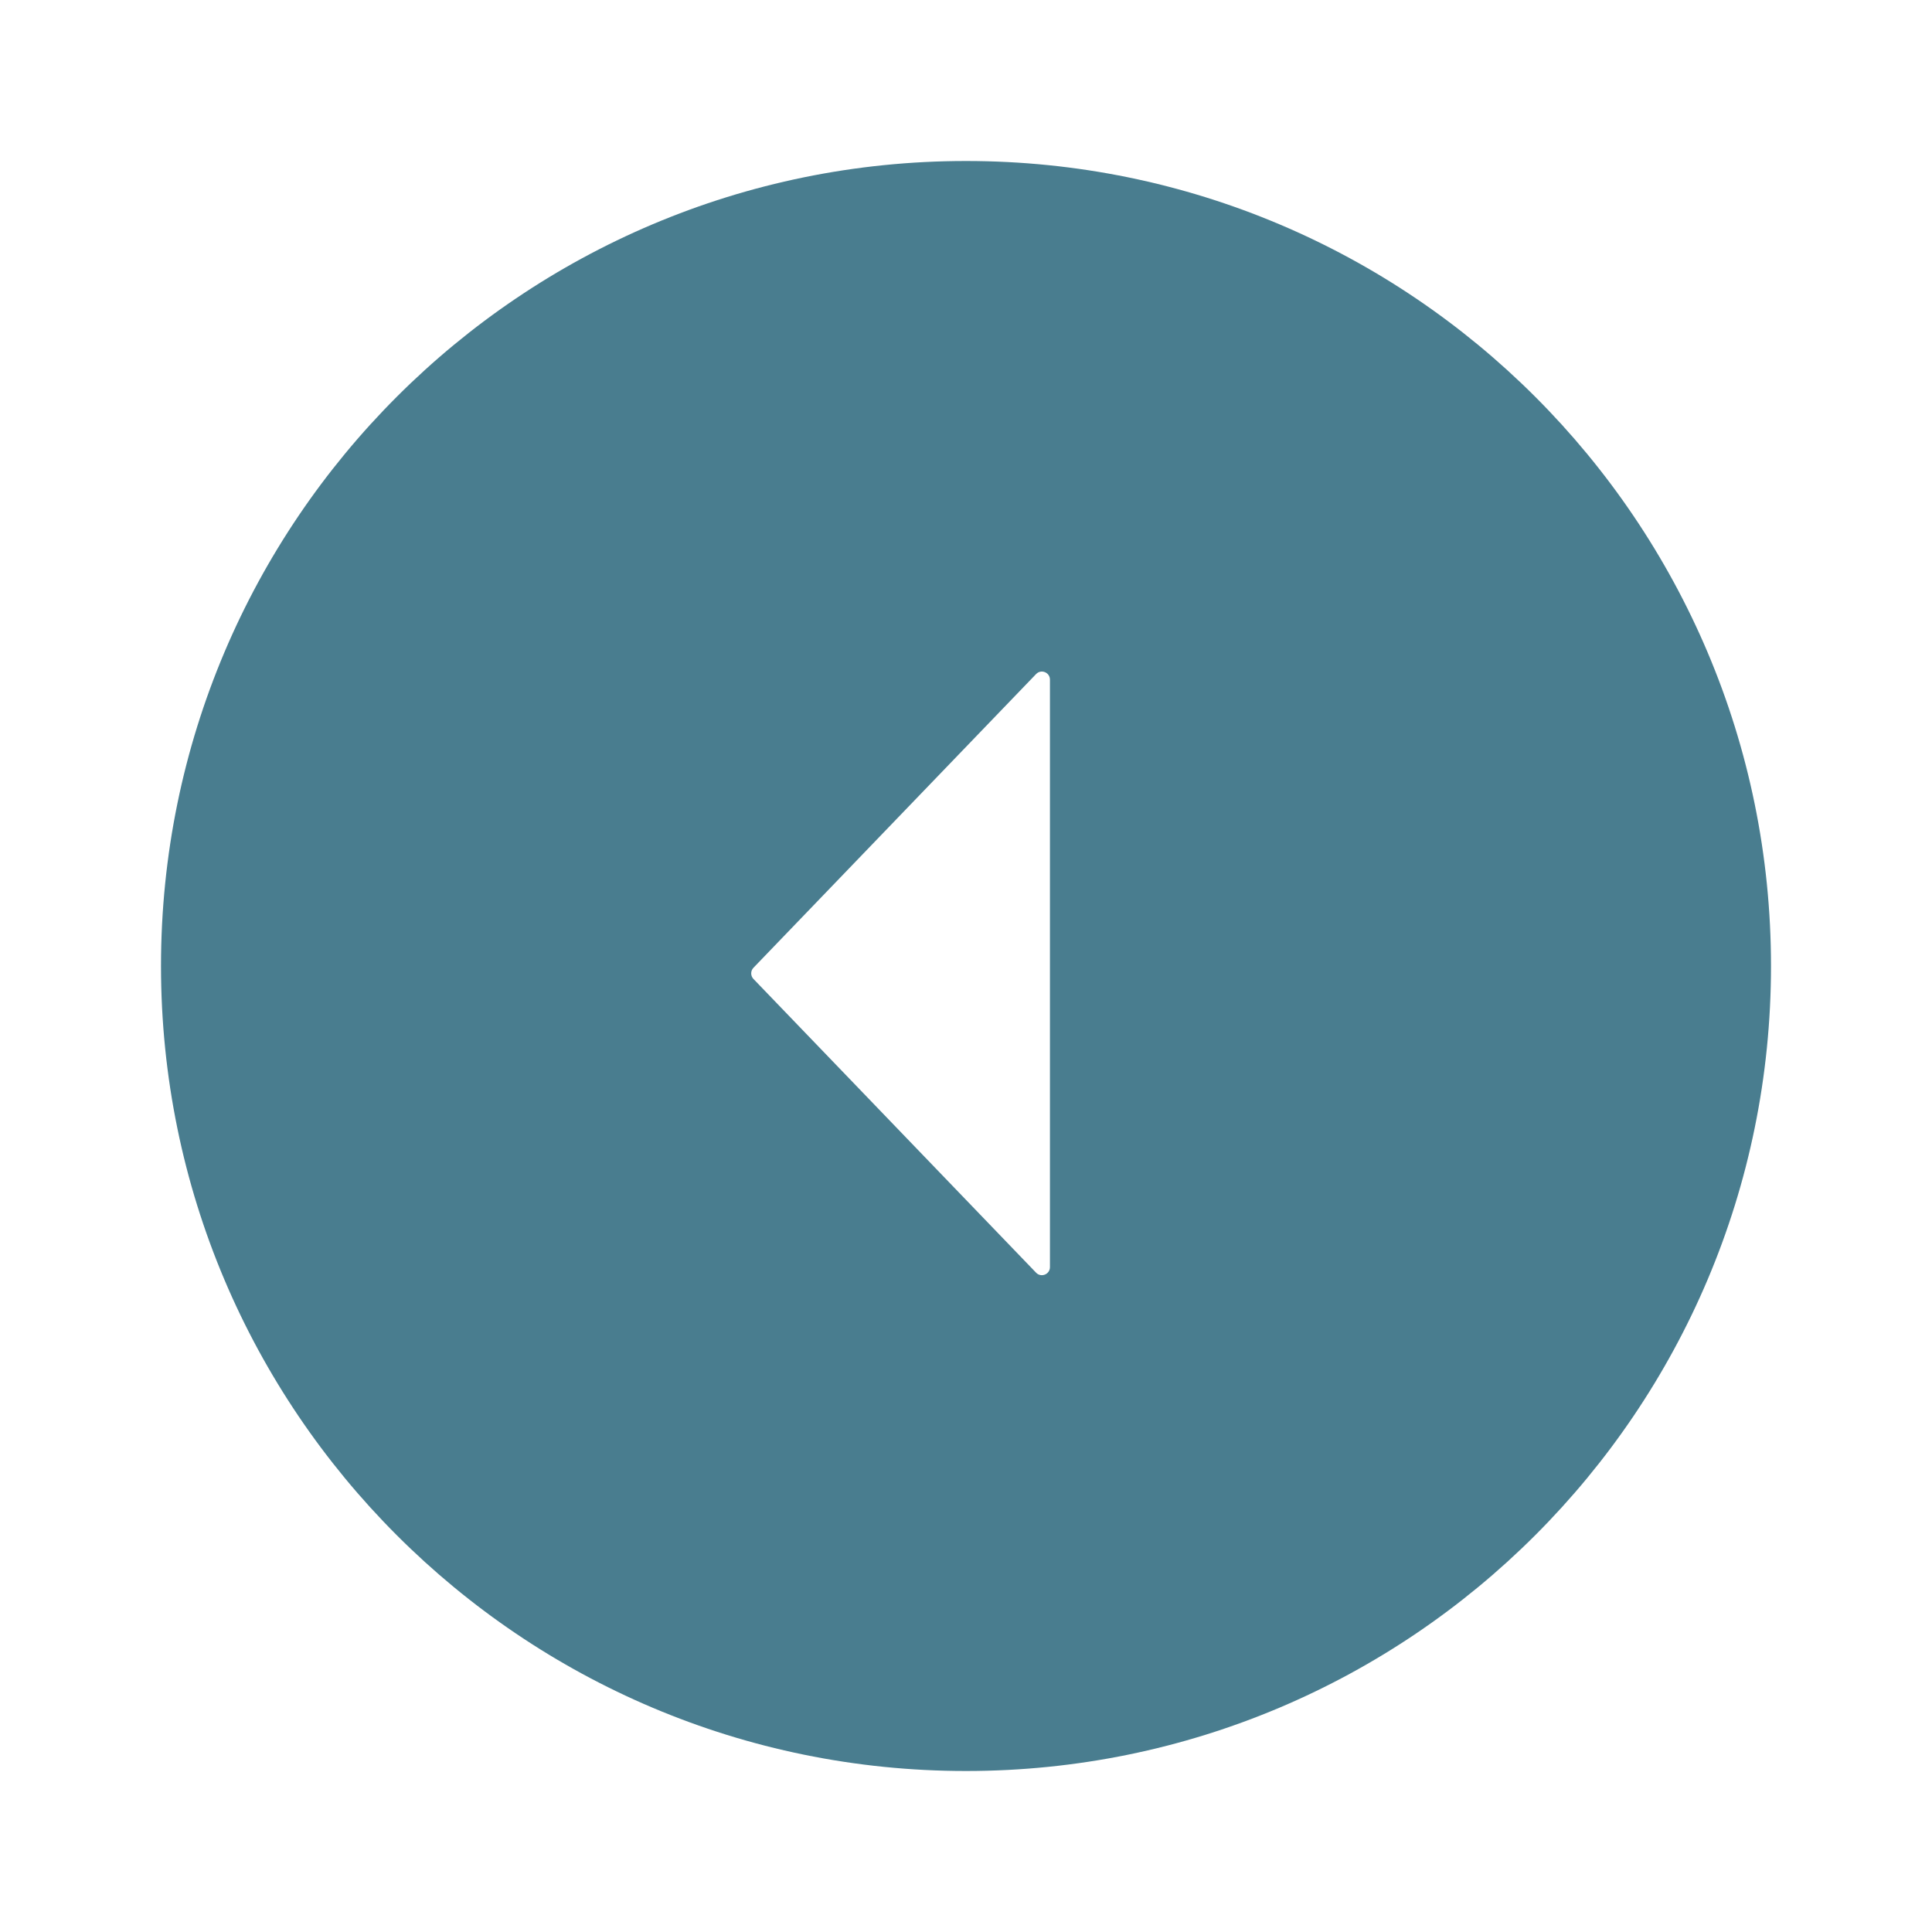 <svg width="60" height="60" viewBox="0 0 60 60" fill="#497D8F" xmlns="http://www.w3.org/2000/svg">
<path fill-rule="evenodd" clip-rule="evenodd" d="M30 55C43.807 55 55 43.807 55 30C55 16.193 43.807 5 30 5C16.193 5 5 16.193 5 30C5 43.807 16.193 55 30 55ZM23.399 30.055C23.306 30.152 23.306 30.305 23.399 30.402L32.177 39.525C32.333 39.687 32.607 39.576 32.607 39.351V21.107C32.607 20.881 32.333 20.771 32.177 20.933L23.399 30.055Z"/>
</svg>
